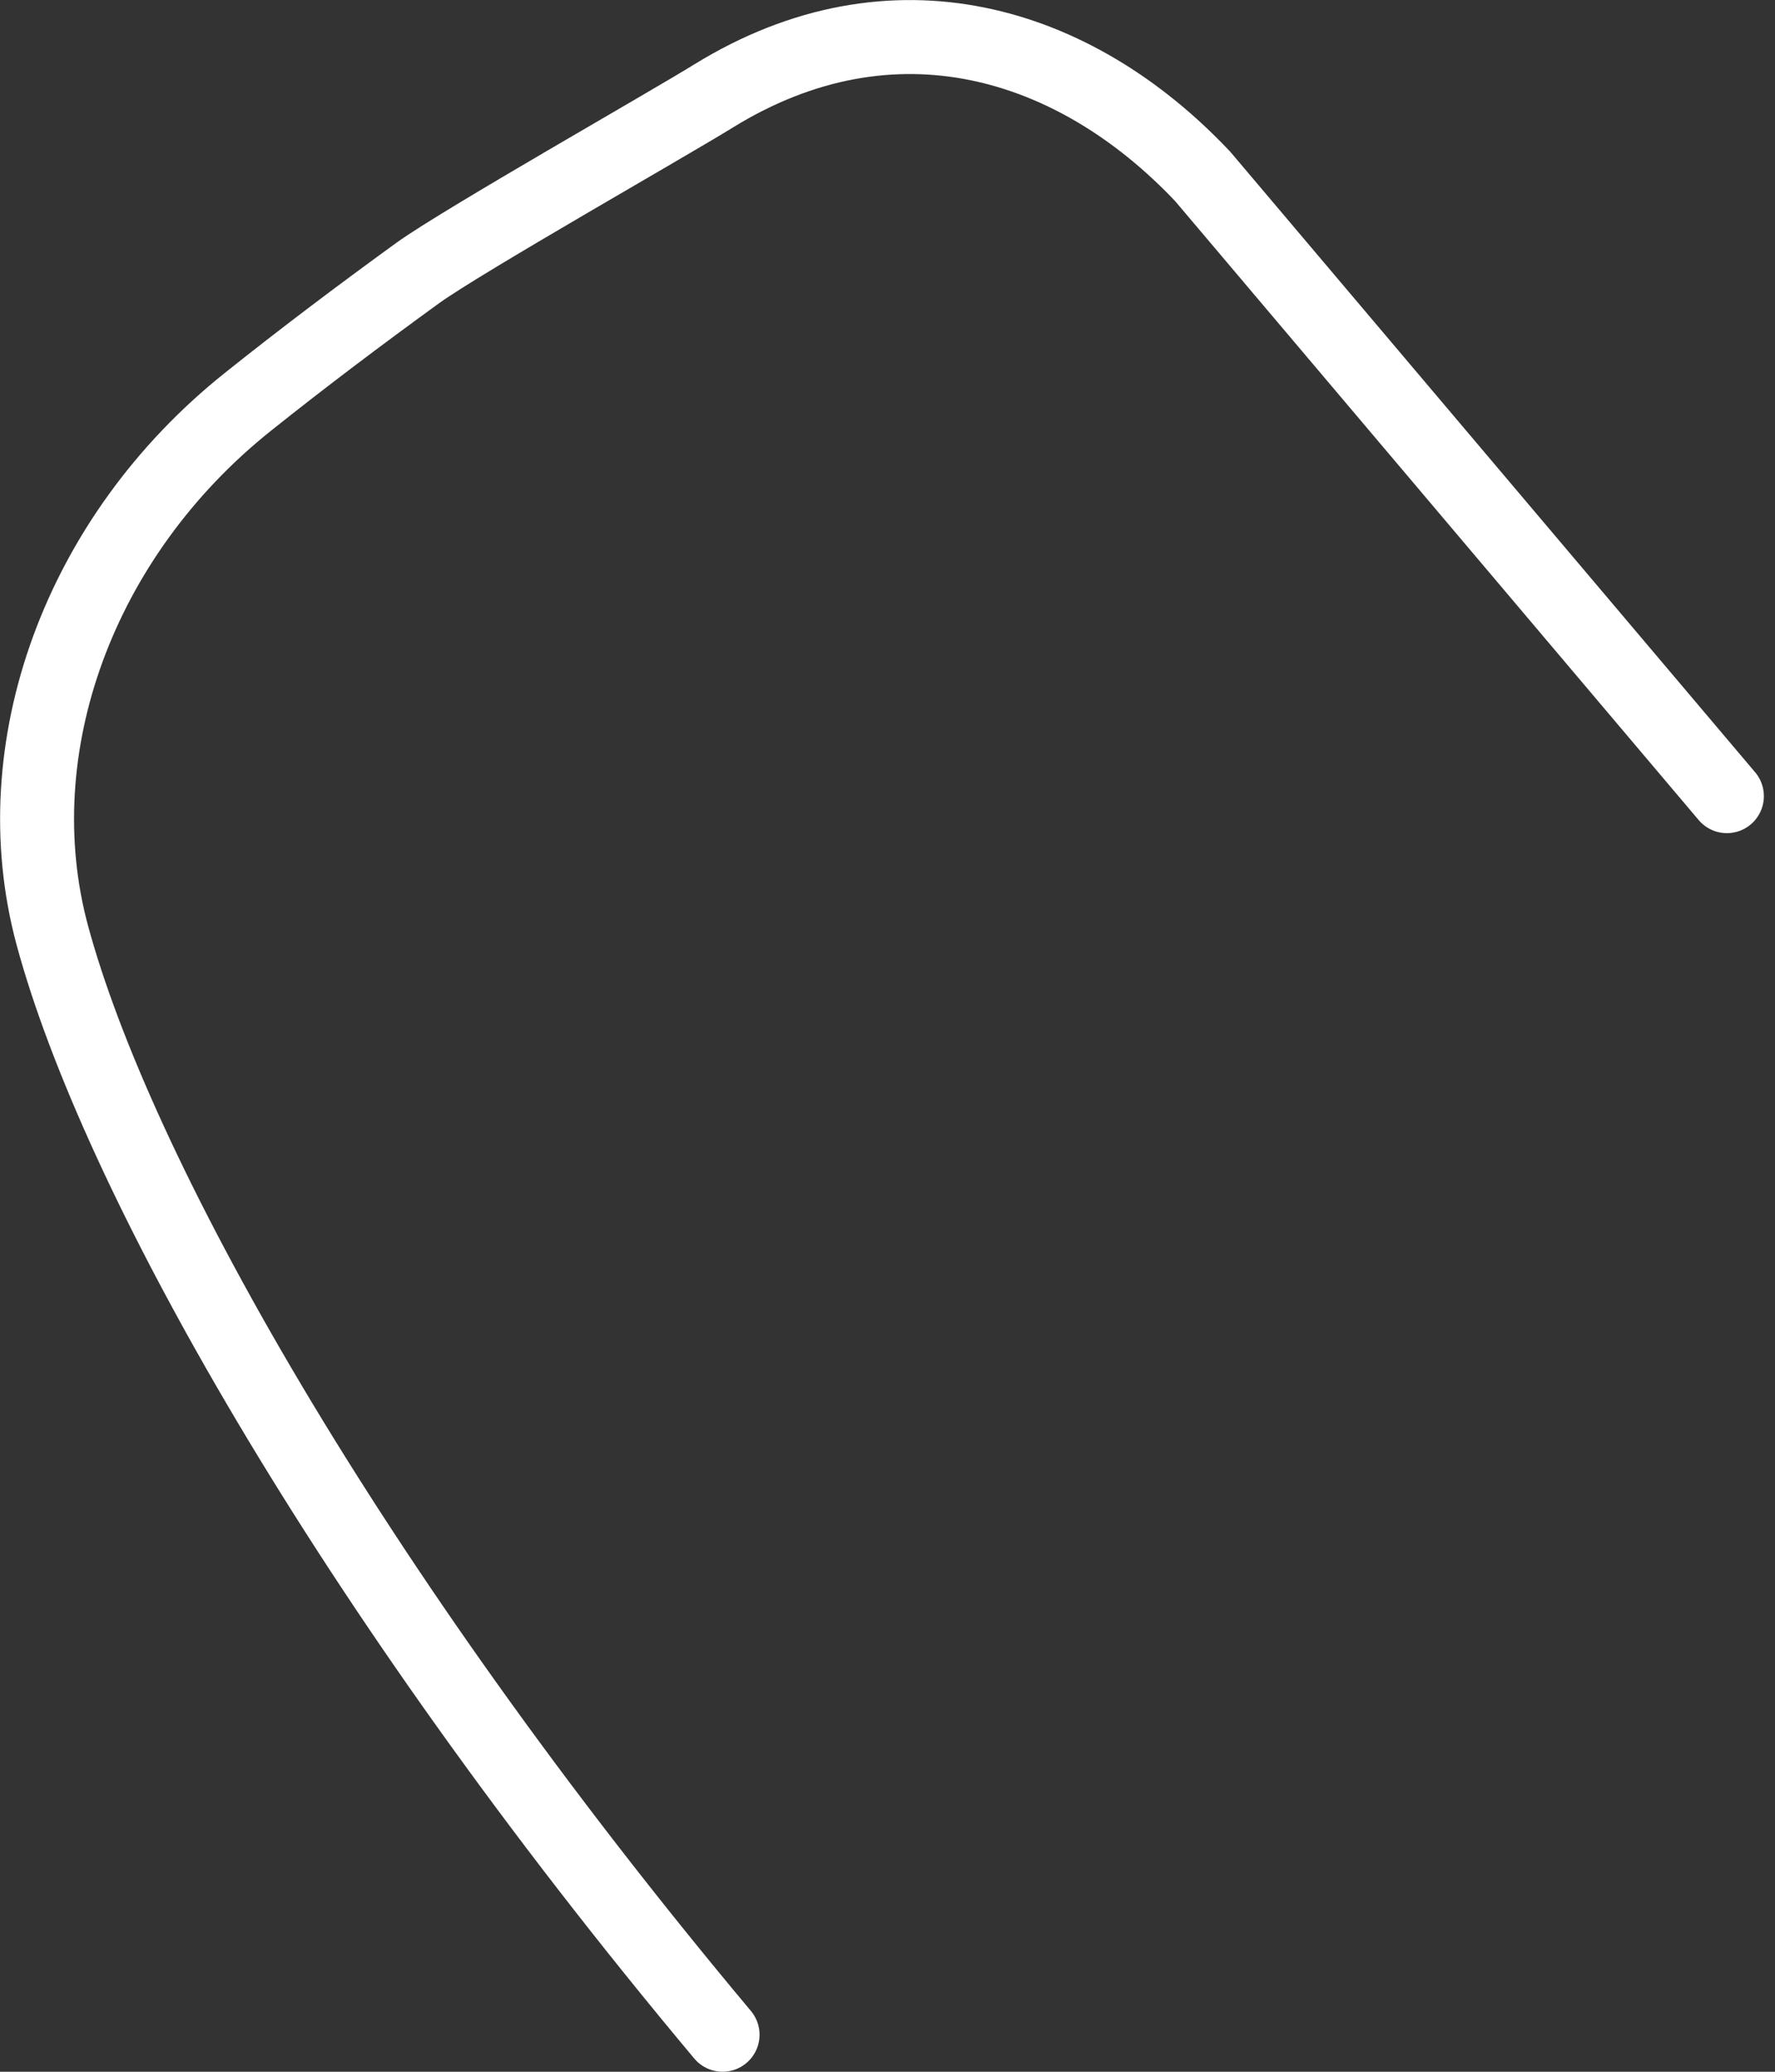 <svg width="48" height="56" viewBox="0 0 48 56" fill="none" xmlns="http://www.w3.org/2000/svg">
<rect x="0" y="0" width="48" height="56" fill="#333333" stroke="none"/>
<path id="Vector" d="M19.54 54.999C9.315 42.791 3.126 31.614 1.413 25.275C0.051 20.218 2.144 14.499 6.701 10.864C8.143 9.712 9.695 8.541 11.297 7.379C12.489 6.518 18.158 3.303 19.299 2.592C24.146 -0.393 29.064 1.1 32.529 4.775L46.699 21.52" stroke="white" stroke-width="2" stroke-linecap="round" stroke-linejoin="round"/>
</svg>
